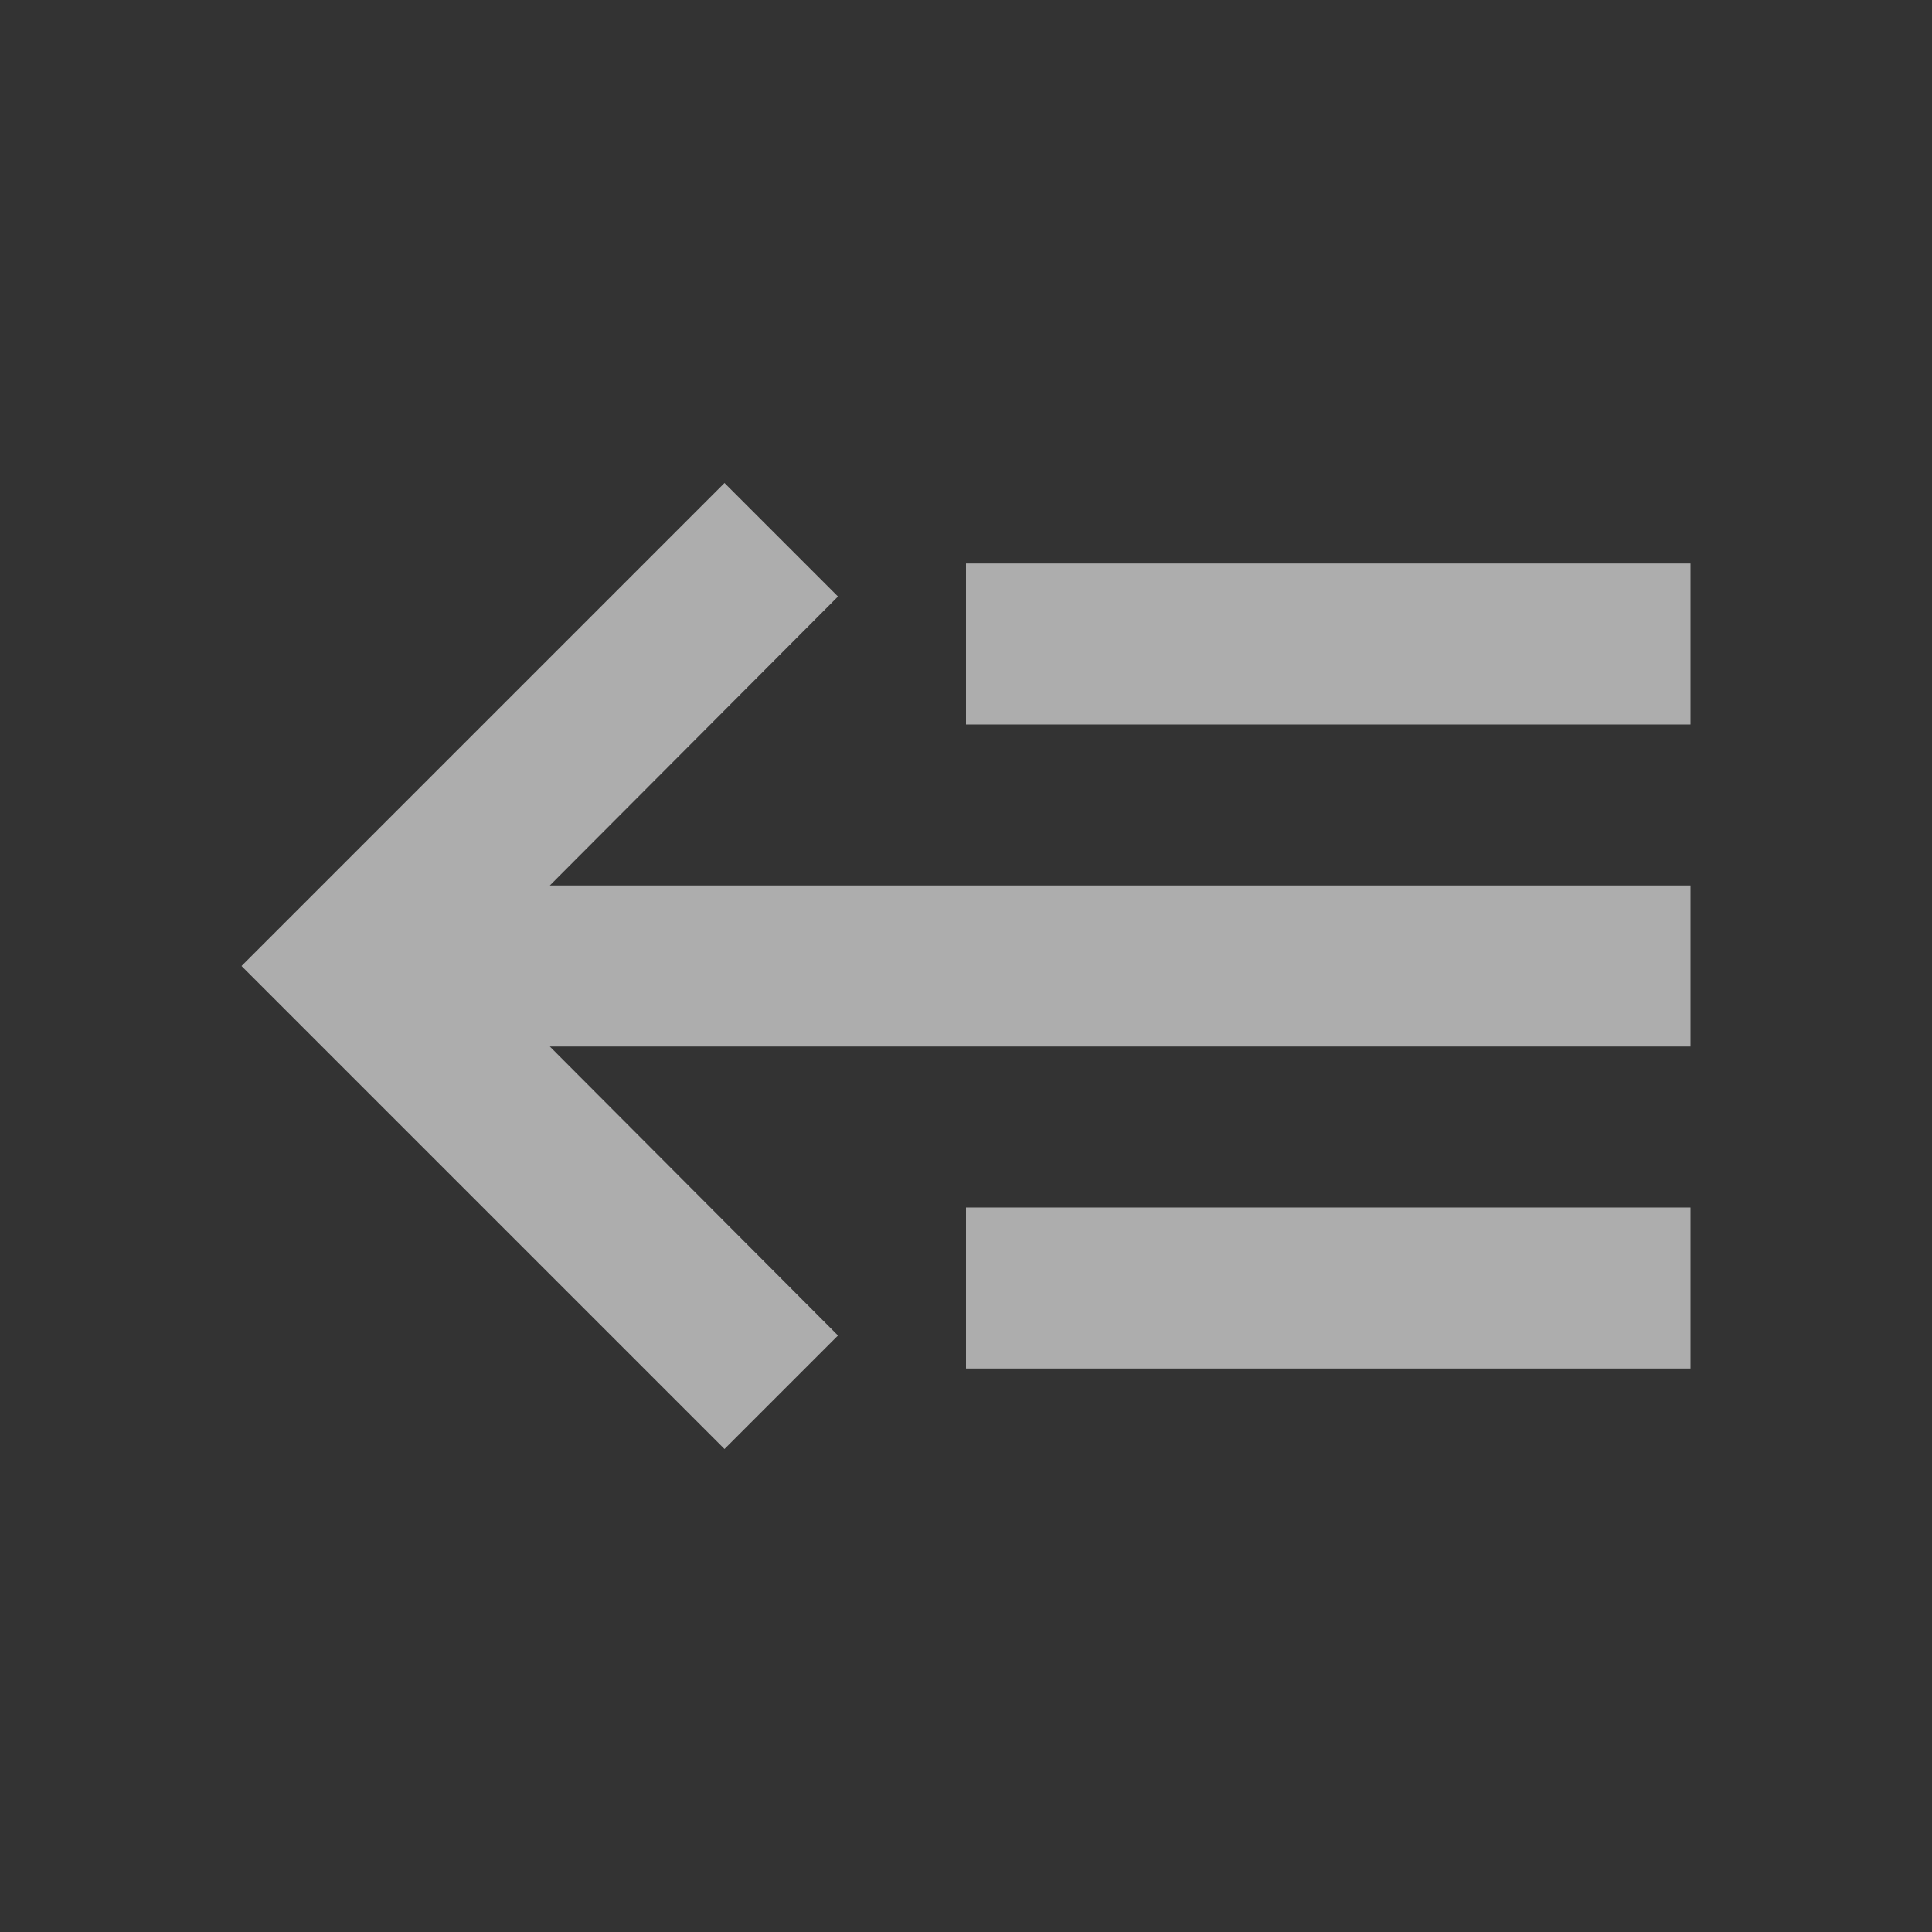 <svg xmlns="http://www.w3.org/2000/svg" viewBox="0 0 24 24">
  <rect x="0" y="0" width="24" height="24" fill="#333333" stroke="none"/>
  <defs>
    <style>
      .cls-1 {
        opacity: 0.6;
      }

      .cls-2 {
        fill: #fff;
      }

      .cls-3 {
        fill: none;
      }
    </style>
  </defs>
  <g id="Symbol_36_51" data-name="Symbol 36 – 51" transform="translate(-200 -728)">
    <g id="Group_1487" data-name="Group 1487" class="cls-1" transform="translate(10 4)">
      <g id="Group_1486" data-name="Group 1486" transform="translate(-1)">
        <path id="ic_keyboard_backspace_24px" class="cls-2" d="M21,11H6.83l3.58-3.59L9,6,3,12l6,6,1.41-1.41L6.83,13H21Z" transform="translate(191 724)"/>
        <rect id="Rectangle_1746" data-name="Rectangle 1746" class="cls-2" width="9" height="2" transform="translate(203 731)"/>
        <rect id="Rectangle_1747" data-name="Rectangle 1747" class="cls-2" width="9" height="2" transform="translate(203 739)"/>
      </g>
      <rect id="Rectangle_1748" data-name="Rectangle 1748" class="cls-3" width="24" height="24" transform="translate(190 724)"/>
    </g>
  </g>
</svg>
